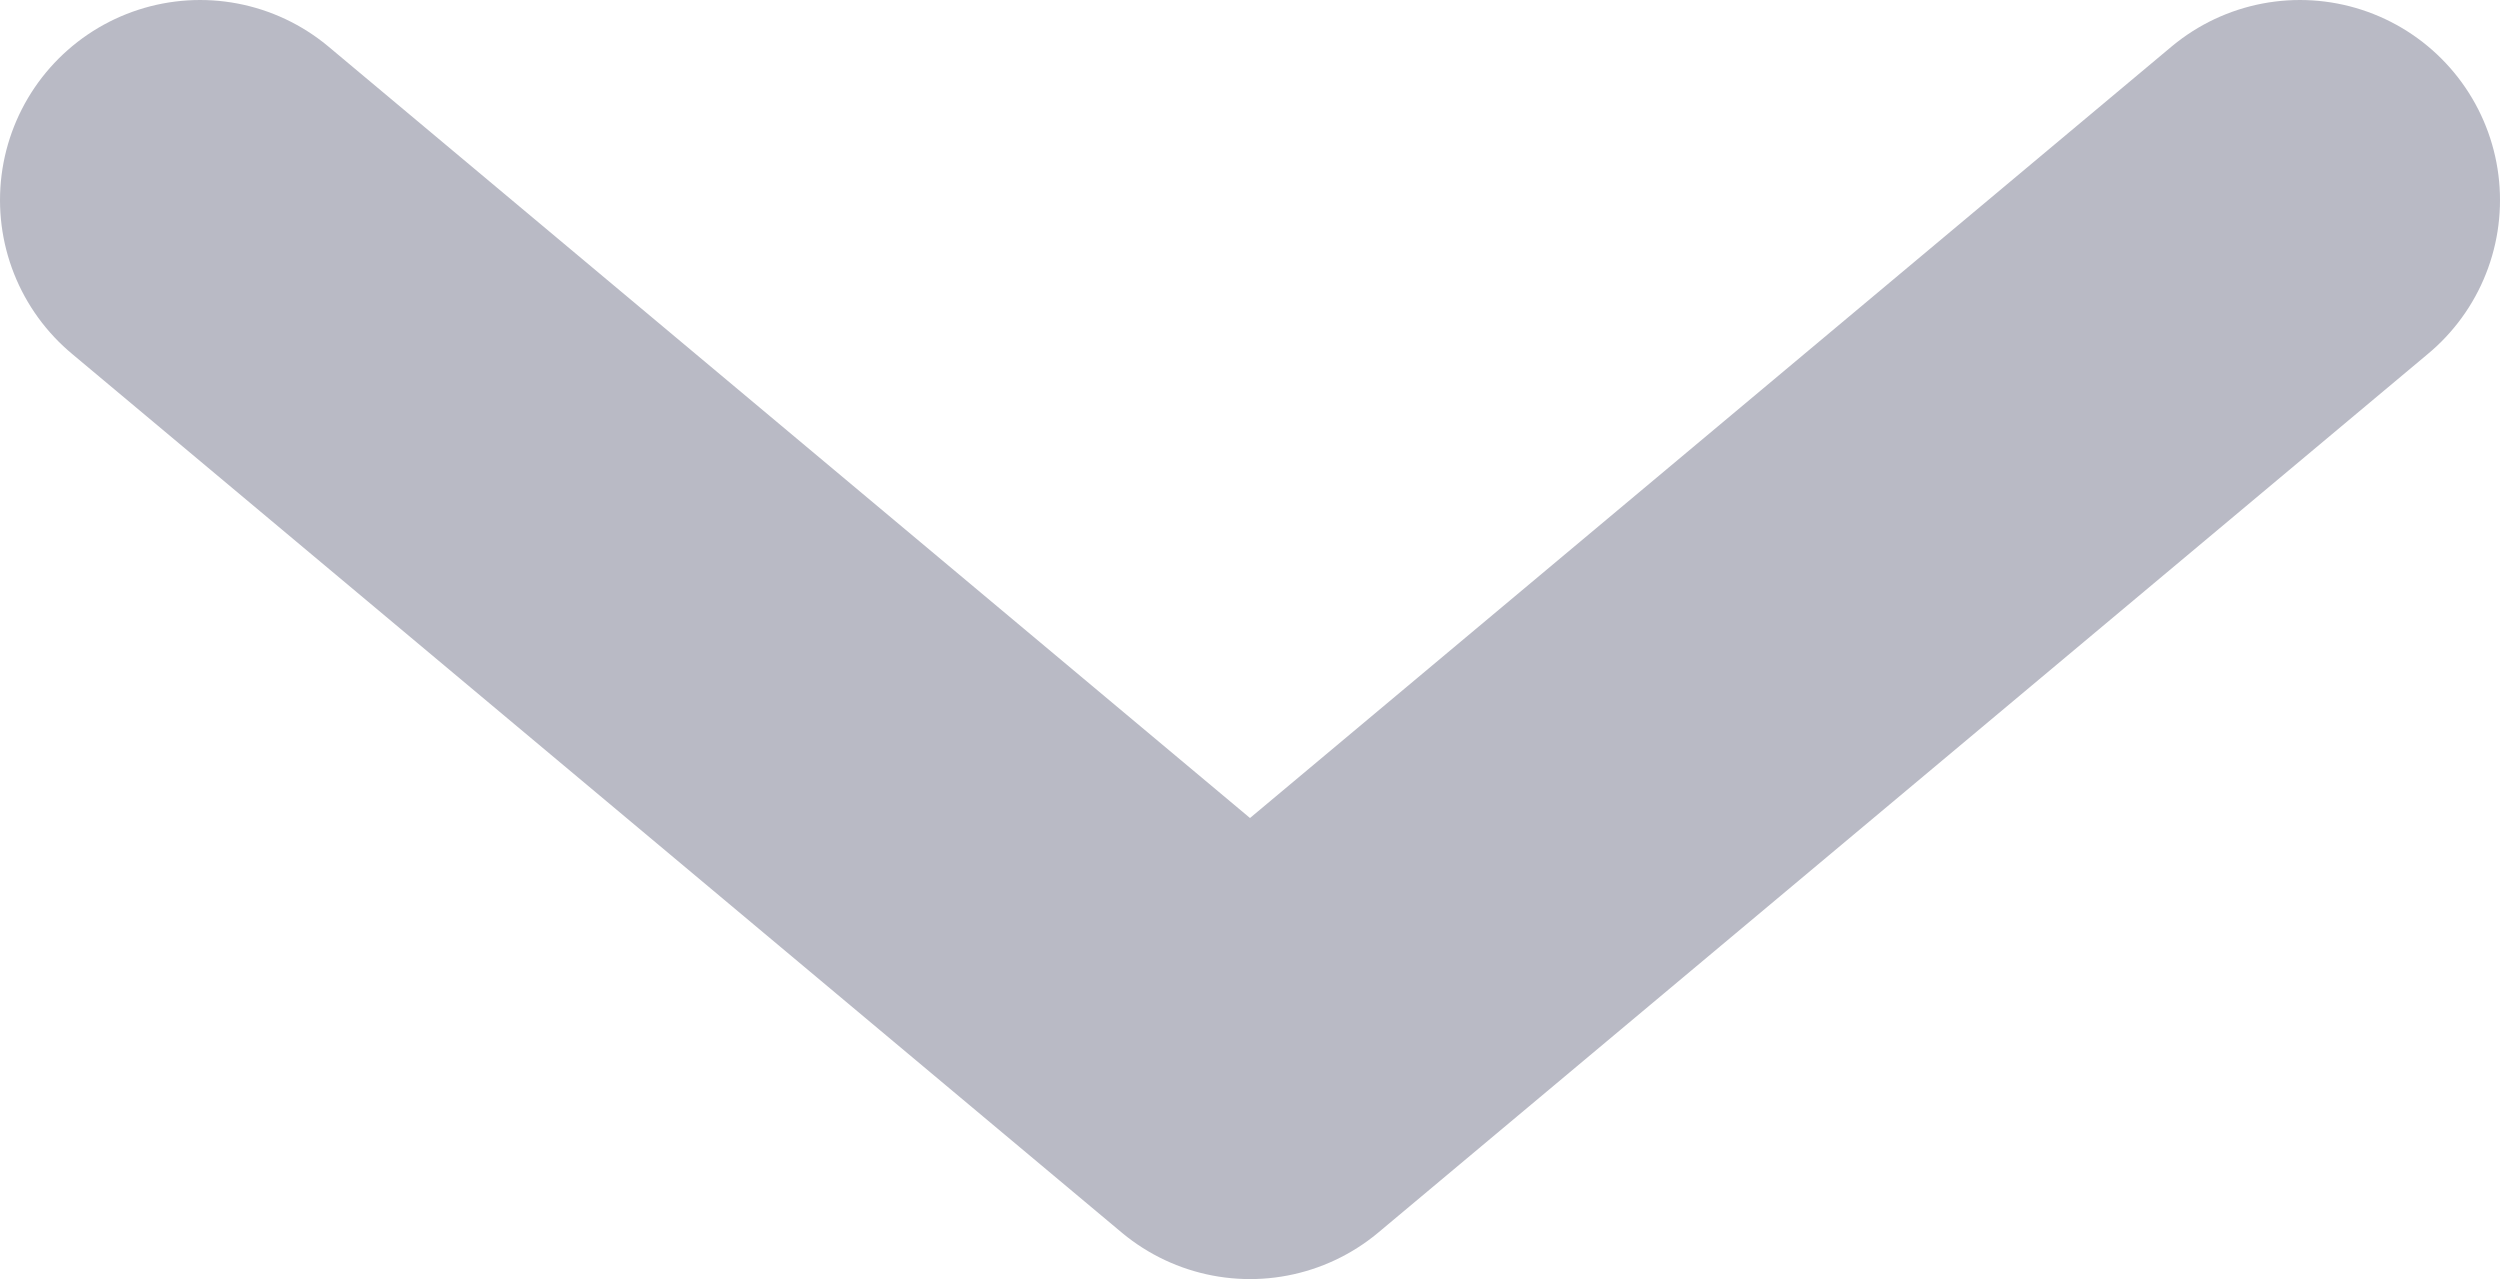 <svg version="1.1" id="Слой_1" xmlns="http://www.w3.org/2000/svg" xmlns:xlink="http://www.w3.org/1999/xlink" x="0px" y="0px"
	 width="9.37px" height="4.794px" viewBox="0 0 9.37 4.794" style="enable-background:new 0 0 9.37 4.794;" xml:space="preserve">
<style type="text/css">
	.st0{fill:none;stroke:#B9BAC5;stroke-width:1.5;stroke-linecap:round;stroke-linejoin:round;stroke-miterlimit:10;}
</style>
<path class="st0" d="M0.75,0.75l3.935,3.294 M8.62,0.75L4.685,4.044"/>
</svg>
